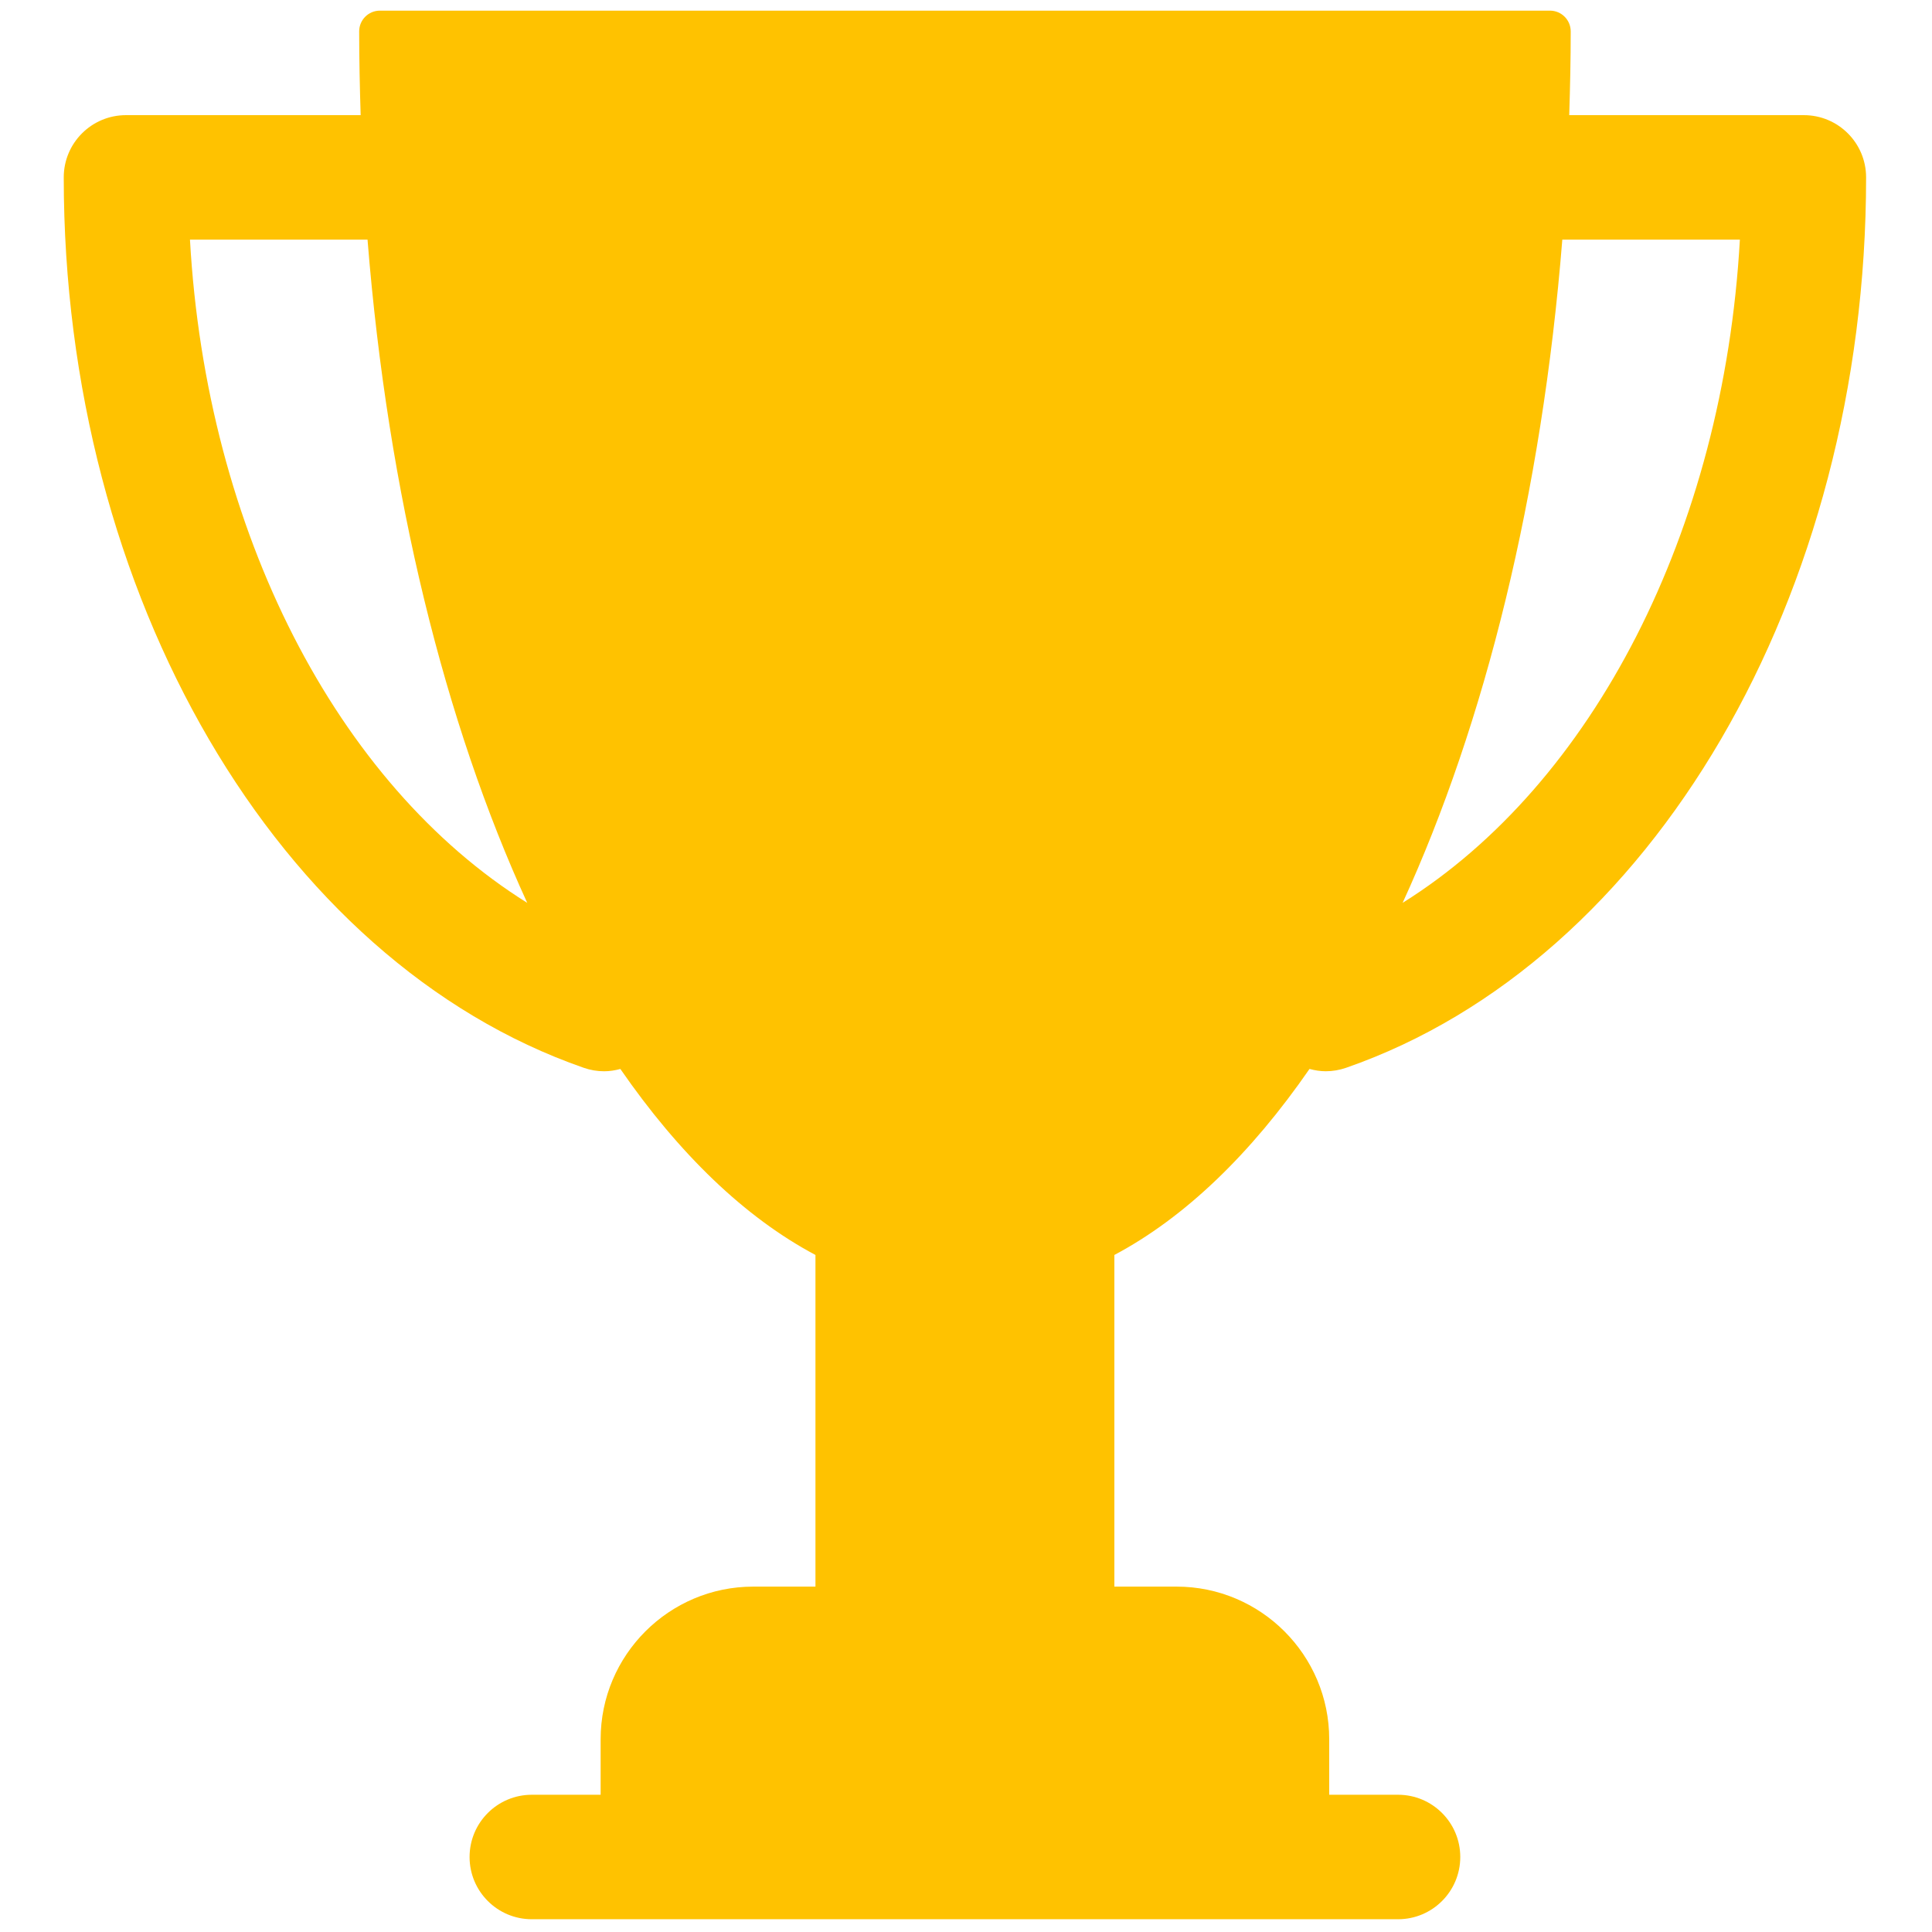 <svg xmlns="http://www.w3.org/2000/svg" xmlns:xlink="http://www.w3.org/1999/xlink" version="1.1" width="256" height="256" viewBox="0 0 256 256" xml:space="preserve">

<defs>
</defs>
<g style="stroke: none; stroke-width: 0; stroke-dasharray: none; stroke-linecap: butt; stroke-linejoin: miter; stroke-miterlimit: 10; fill: none; fill-rule: nonzero; opacity: 1;" transform="translate(1.407 1.407) scale(2.81 2.81)" >
	<path d="M 61.249 49.905 c 0.247 0.067 0.503 0.109 0.764 0.109 c 0.32 0 0.645 -0.053 0.964 -0.164 c 14.436 -5.022 24.518 -22.287 24.518 -41.986 c 0 -1.621 -1.314 -2.935 -2.935 -2.935 H 73.496 c 0.041 -1.307 0.07 -2.622 0.07 -3.95 c 0 -0.54 -0.438 -0.978 -0.978 -0.978 H 17.414 c -0.54 0 -0.978 0.438 -0.978 0.978 c 0 1.329 0.029 2.643 0.07 3.95 H 5.44 c -1.621 0 -2.935 1.314 -2.935 2.935 c 0 19.7 10.083 36.966 24.52 41.987 c 0.319 0.112 0.644 0.164 0.964 0.164 c 0.261 0 0.516 -0.042 0.763 -0.109 c 2.756 3.988 5.86 6.998 9.2 8.771 v 15.639 h -2.933 c -3.968 0 -7.197 3.228 -7.197 7.197 v 2.618 h -3.245 c -1.621 0 -2.935 1.314 -2.935 2.935 c 0 1.621 1.314 2.935 2.935 2.935 h 40.846 c 1.621 0 2.935 -1.314 2.935 -2.935 c 0 -1.621 -1.314 -2.935 -2.935 -2.935 h -3.245 v -2.618 c 0 -3.968 -3.228 -7.197 -7.197 -7.197 h -2.934 V 58.677 C 55.388 56.903 58.493 53.893 61.249 49.905 z M 81.543 10.798 C 80.771 24.544 74.61 36.469 65.64 42.073 c 3.874 -8.448 6.569 -19.254 7.53 -31.275 H 81.543 z M 8.457 10.798 h 8.373 c 0.962 12.021 3.657 22.828 7.531 31.276 C 15.39 36.47 9.229 24.545 8.457 10.798 z" style="stroke: none; stroke-width: 1; stroke-dasharray: none; stroke-linecap: butt; stroke-linejoin: miter; stroke-miterlimit: 10; fill: rgb(255,194,0); fill-rule: nonzero; opacity: 1;" transform=" matrix(1 0 0 1 0 0) " stroke-linecap="round" />
</g>
</svg>